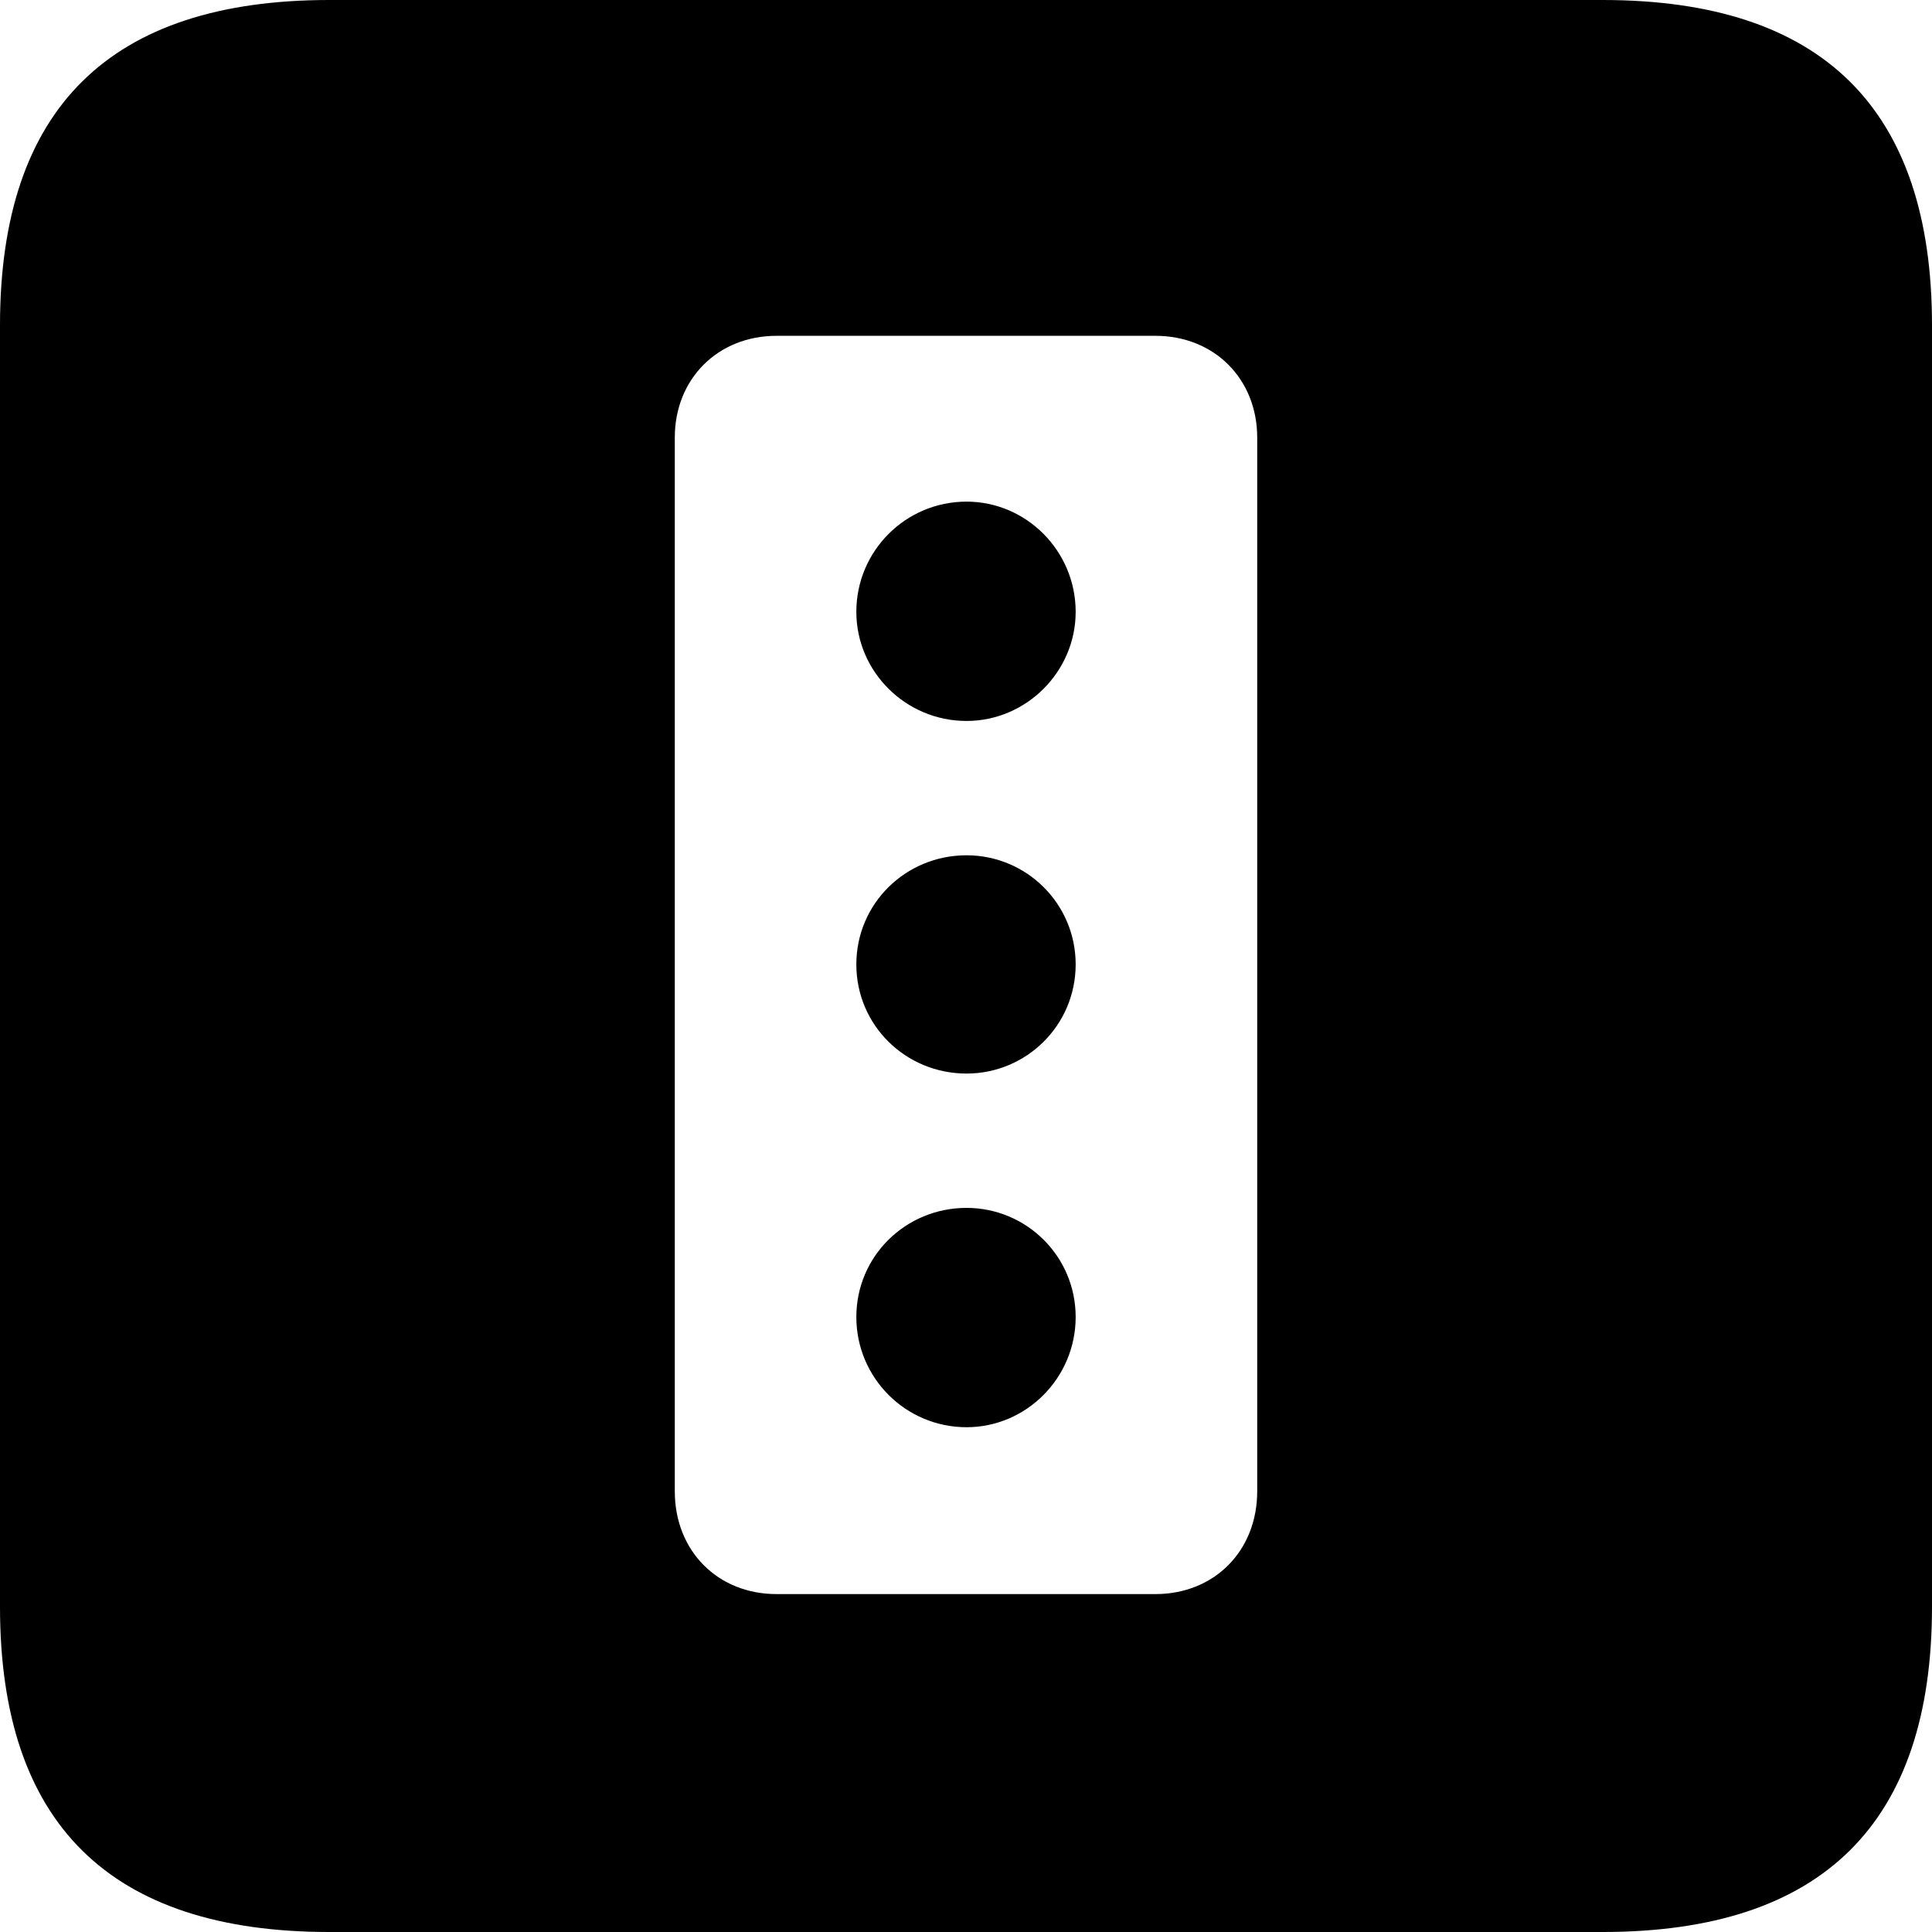 <?xml version="1.0" encoding="UTF-8" standalone="no"?>
<svg xmlns="http://www.w3.org/2000/svg"
     width="898.926" height="898.926"
     viewBox="0 0 898.926 898.926"
     fill="currentColor">
  <path d="M153.318 898.929H745.608C848.148 898.929 898.928 848.149 898.928 747.559V151.369C898.928 50.779 848.148 -0.001 745.608 -0.001H153.318C51.268 -0.001 -0.002 50.289 -0.002 151.369V747.559C-0.002 848.63 51.268 898.929 153.318 898.929ZM361.328 741.699C333.988 741.699 313.968 721.679 313.968 693.85V203.609C313.968 176.269 333.988 156.25 361.328 156.25H537.598C564.938 156.25 584.958 176.269 584.958 203.609V693.85C584.958 721.679 564.938 741.699 537.598 741.699ZM449.708 335.45C477.538 335.45 500.488 312.5 500.488 284.67C500.488 256.349 477.538 233.399 449.708 233.399C421.388 233.399 398.438 256.349 398.438 284.67C398.438 312.5 421.388 335.45 449.708 335.45ZM449.708 499.51C477.538 499.51 500.488 477.05 500.488 448.729C500.488 420.409 477.538 397.95 449.708 397.95C421.388 397.95 398.438 420.409 398.438 448.729C398.438 477.05 421.388 499.51 449.708 499.51ZM449.708 664.059C477.538 664.059 500.488 641.11 500.488 612.789C500.488 584.47 477.538 562.01 449.708 562.01C421.388 562.01 398.438 584.47 398.438 612.789C398.438 641.11 421.388 664.059 449.708 664.059Z"/>
</svg>